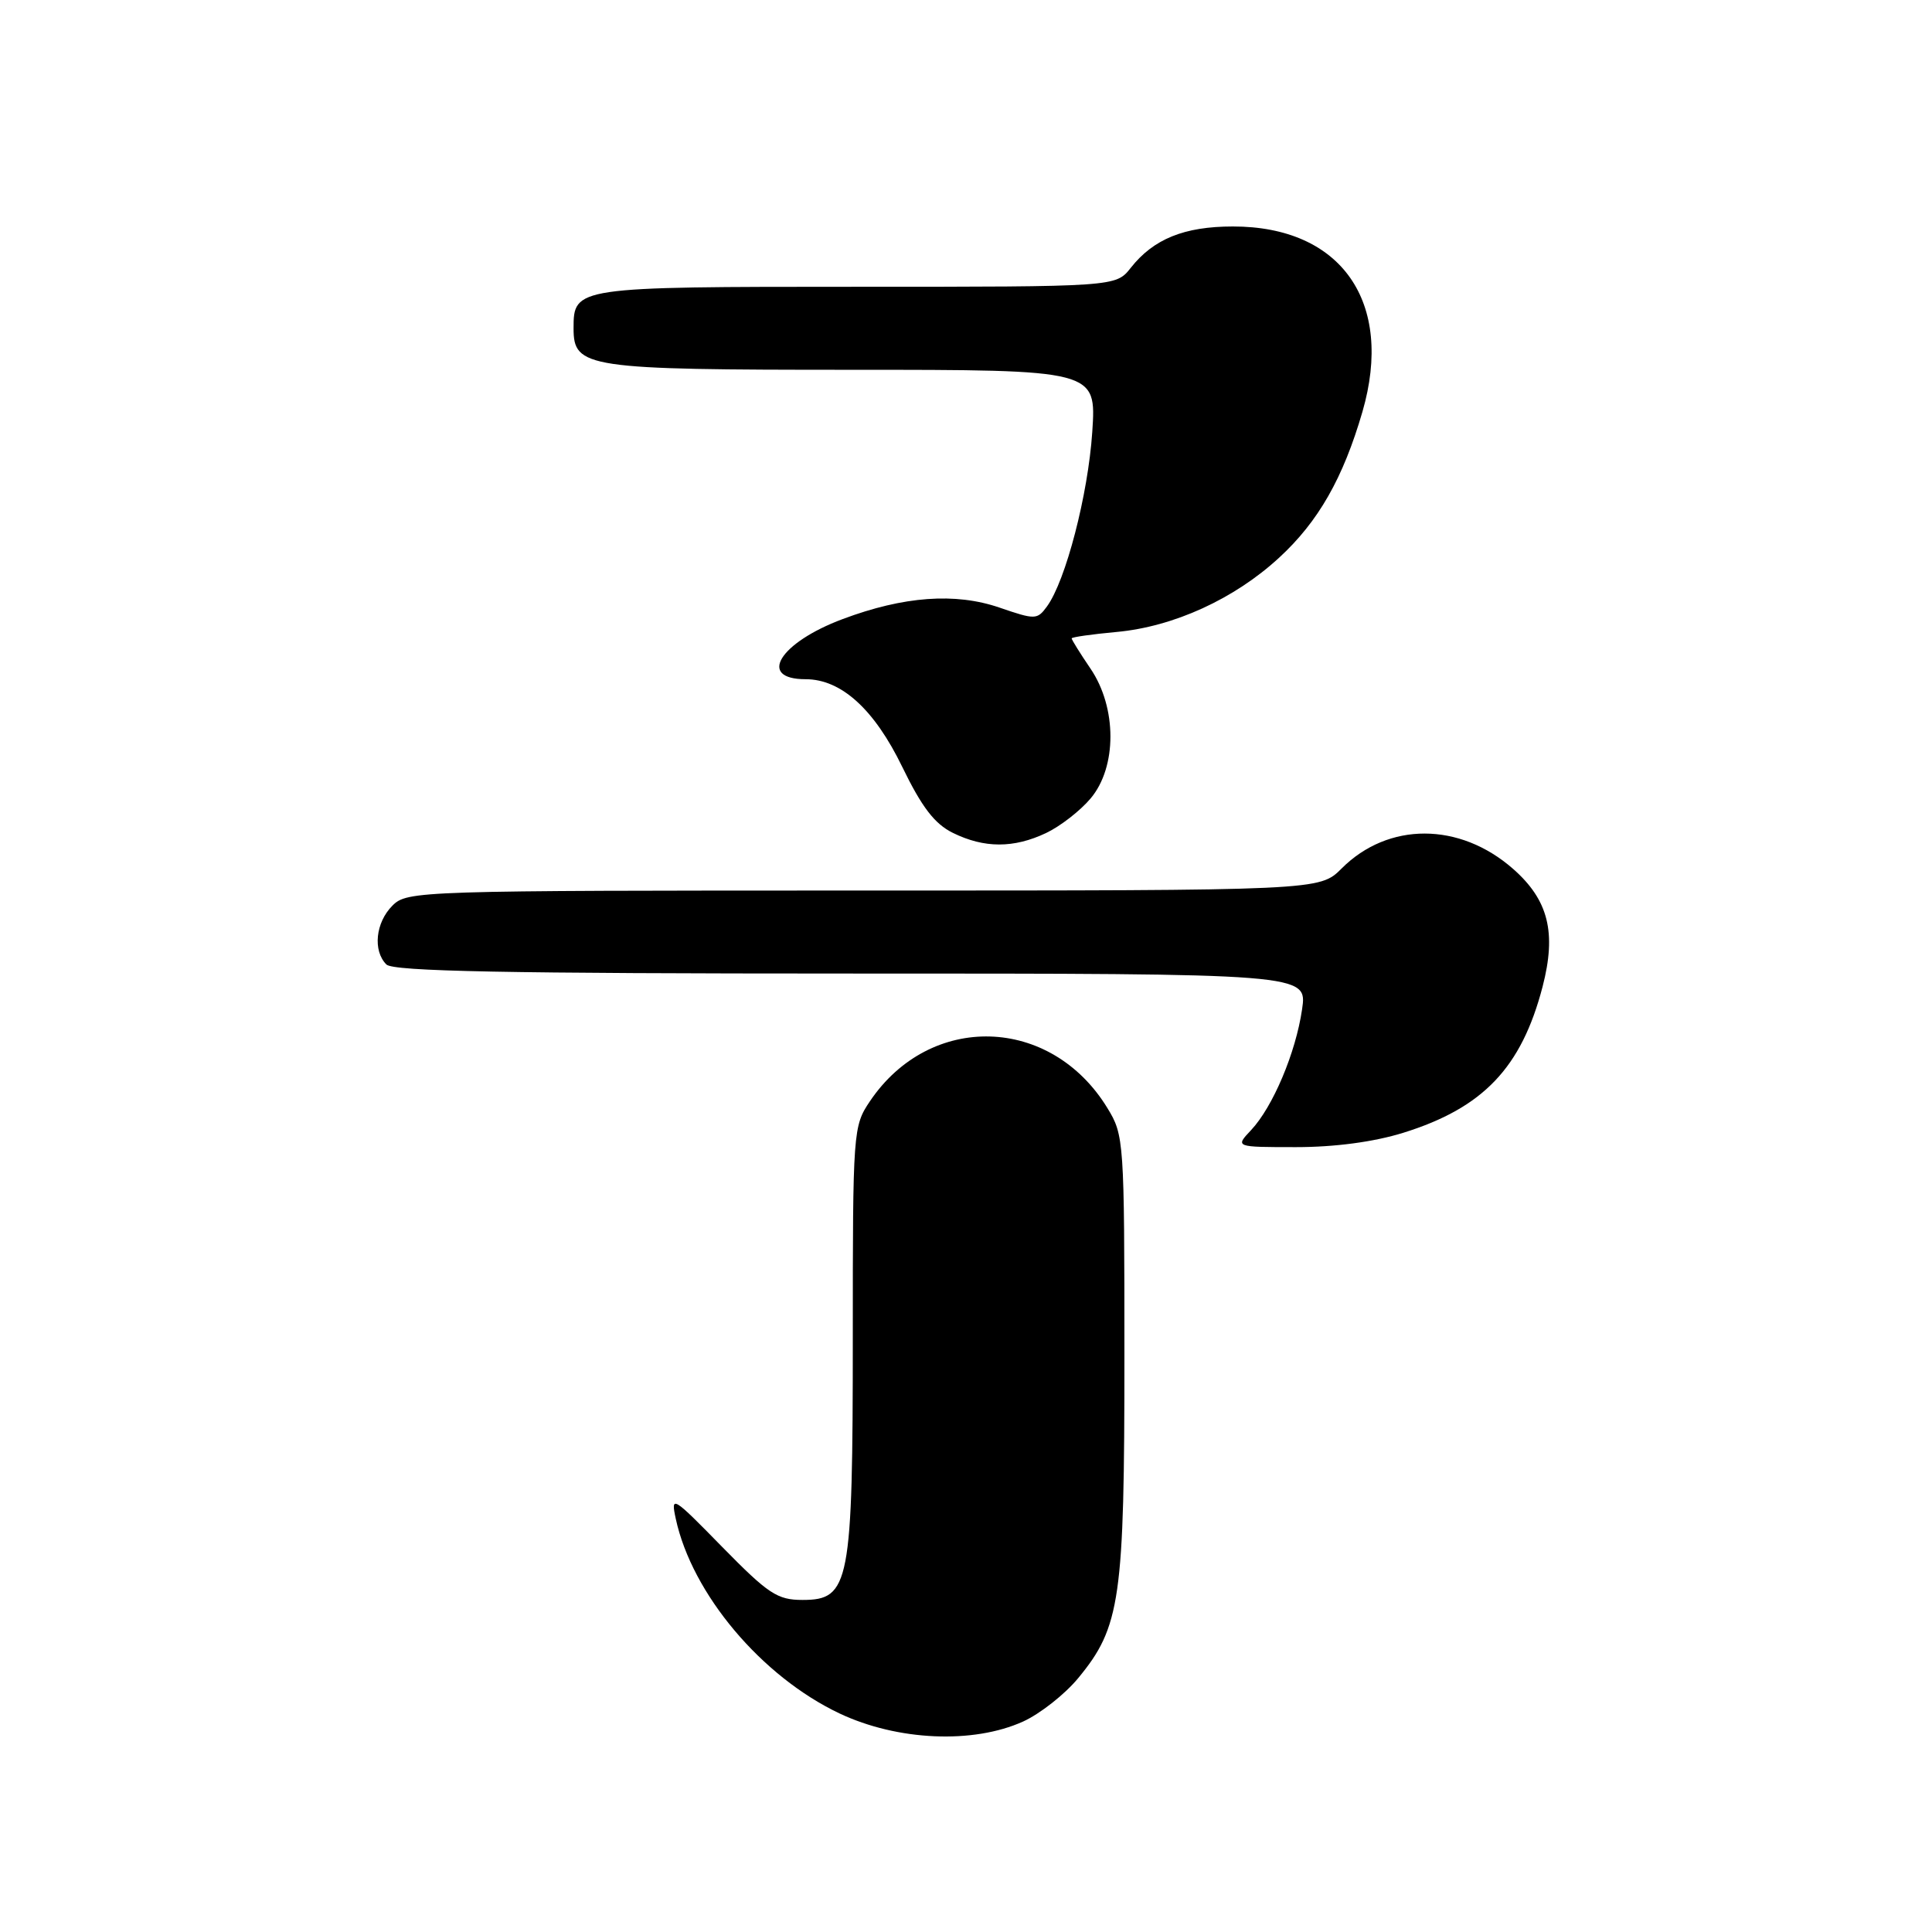 <?xml version="1.0" encoding="UTF-8" standalone="no"?>
<!DOCTYPE svg PUBLIC "-//W3C//DTD SVG 1.1//EN" "http://www.w3.org/Graphics/SVG/1.1/DTD/svg11.dtd" >
<svg xmlns="http://www.w3.org/2000/svg" xmlns:xlink="http://www.w3.org/1999/xlink" version="1.1" viewBox="0 0 256 256">
 <g >
 <path fill="currentColor"
d=" M 135.57 228.11 C 137.81 227.09 141.09 224.51 142.85 222.38 C 148.47 215.58 149.00 211.91 148.99 179.57 C 148.99 151.21 148.94 150.41 146.74 146.83 C 139.25 134.56 123.24 134.10 115.27 145.92 C 113.04 149.23 113.00 149.83 113.00 177.18 C 113.00 209.88 112.59 212.00 106.34 212.00 C 103.00 212.00 101.81 211.21 95.70 204.98 C 89.13 198.26 88.86 198.09 89.54 201.23 C 91.69 211.20 100.90 222.14 111.24 227.04 C 118.93 230.67 128.95 231.11 135.57 228.11 Z  M 185.94 150.10 C 196.53 146.80 201.60 141.48 204.40 130.74 C 206.26 123.57 205.18 119.25 200.49 115.13 C 193.41 108.91 183.95 108.89 177.77 115.08 C 174.85 118.00 174.85 118.00 114.42 118.00 C 55.33 118.00 53.96 118.04 52.00 120.00 C 49.76 122.24 49.38 125.98 51.20 127.80 C 52.11 128.71 67.16 129.00 112.81 129.00 C 173.23 129.00 173.23 129.00 172.53 133.75 C 171.69 139.51 168.66 146.67 165.78 149.74 C 163.65 152.00 163.65 152.00 171.74 152.00 C 176.88 152.00 182.05 151.31 185.94 150.10 Z  M 138.61 110.38 C 140.49 109.49 143.14 107.43 144.51 105.80 C 148.02 101.64 148.01 93.77 144.50 88.60 C 143.12 86.57 142.00 84.77 142.00 84.59 C 142.00 84.42 144.67 84.04 147.94 83.74 C 155.50 83.05 163.56 79.37 169.51 73.88 C 174.69 69.11 177.97 63.36 180.53 54.56 C 184.75 40.02 177.73 29.99 163.35 30.01 C 156.91 30.01 152.84 31.67 149.83 35.49 C 147.85 38.00 147.85 38.00 113.50 38.00 C 76.20 38.00 76.00 38.03 76.00 43.51 C 76.00 48.75 77.67 49.00 112.86 49.00 C 145.28 49.00 145.28 49.00 144.73 57.25 C 144.17 65.57 141.21 76.97 138.72 80.37 C 137.43 82.13 137.16 82.13 132.44 80.51 C 126.59 78.50 119.74 79.00 111.66 82.03 C 103.28 85.16 100.30 90.00 106.75 90.00 C 111.47 90.00 115.85 93.98 119.56 101.63 C 122.15 106.96 123.84 109.17 126.26 110.36 C 130.42 112.41 134.33 112.41 138.61 110.38 Z "/>
</g>
</svg>